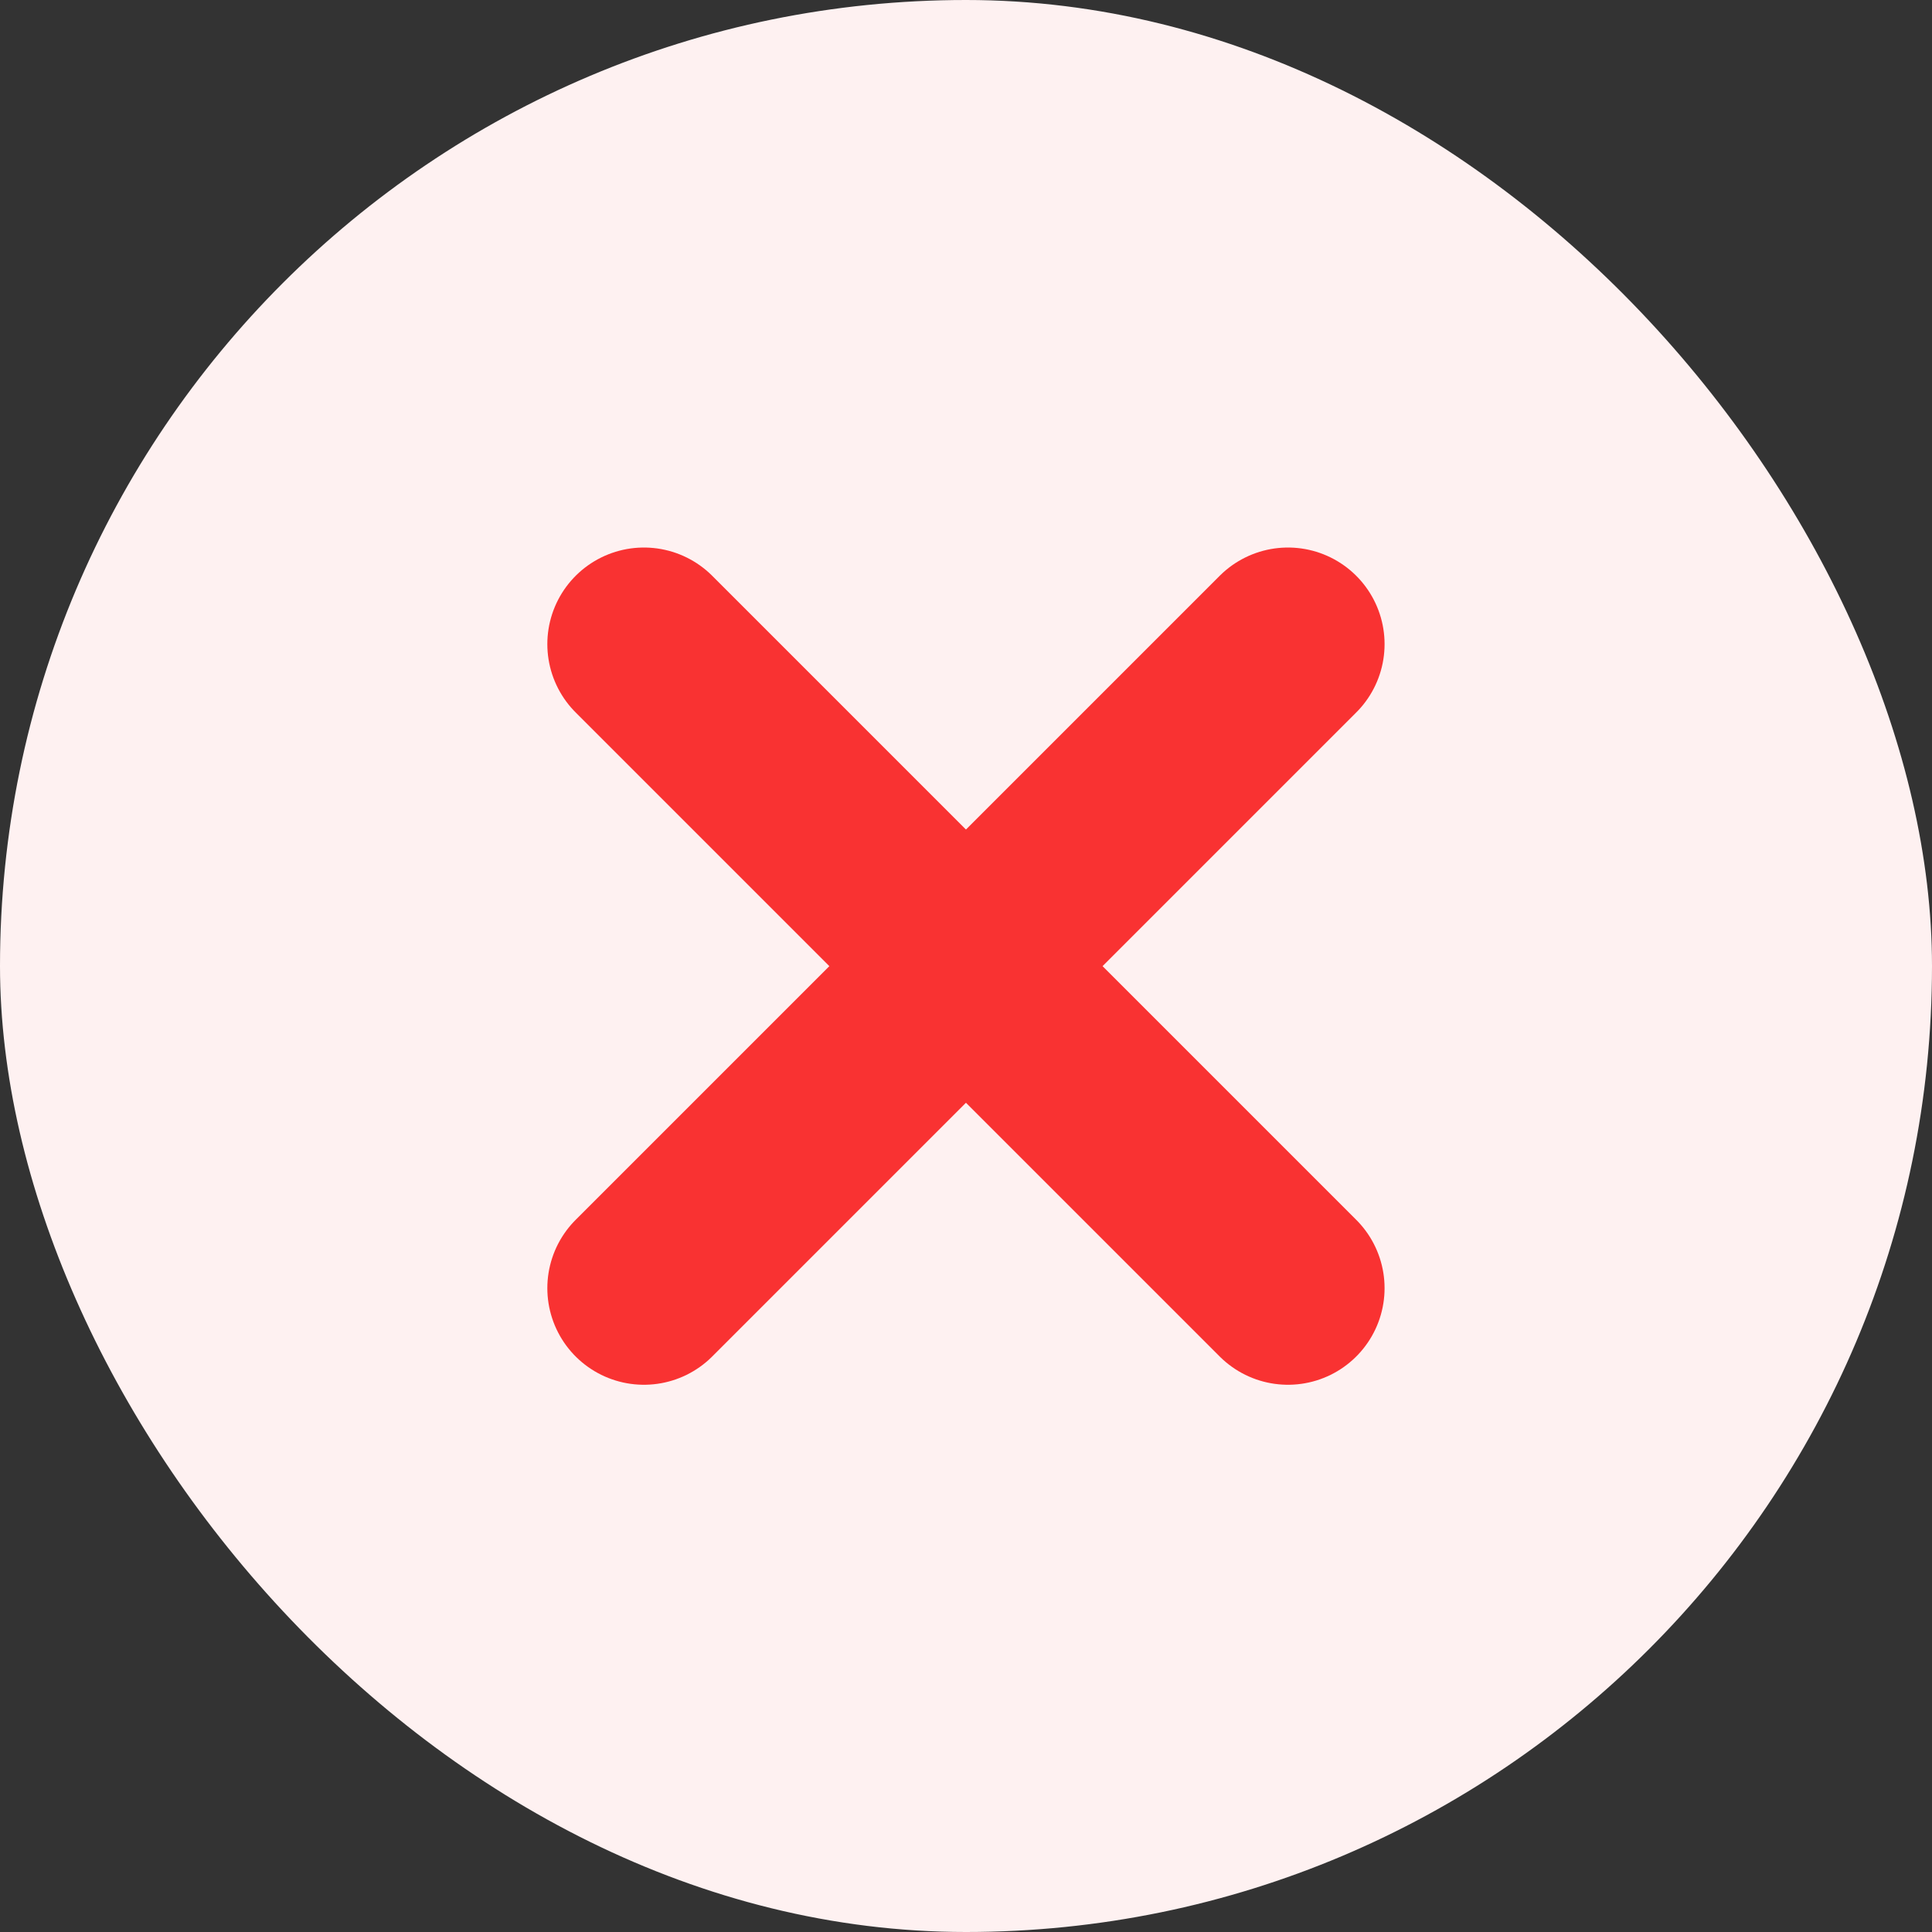 <svg width="20" height="20" viewBox="0 0 20 20" fill="none" xmlns="http://www.w3.org/2000/svg">
<rect x="0" y="0" width="20" height="20" fill="#333333" stroke="none"/>
<rect width="20" height="20" rx="10" fill="#FEF1F1"/>
<path d="M13.333 6.668L6.666 13.335" stroke="#F93232" stroke-width="2" stroke-linecap="round" stroke-linejoin="round"/>
<path d="M6.666 6.668L13.333 13.335" stroke="#F93232" stroke-width="2" stroke-linecap="round" stroke-linejoin="round"/>
</svg>
